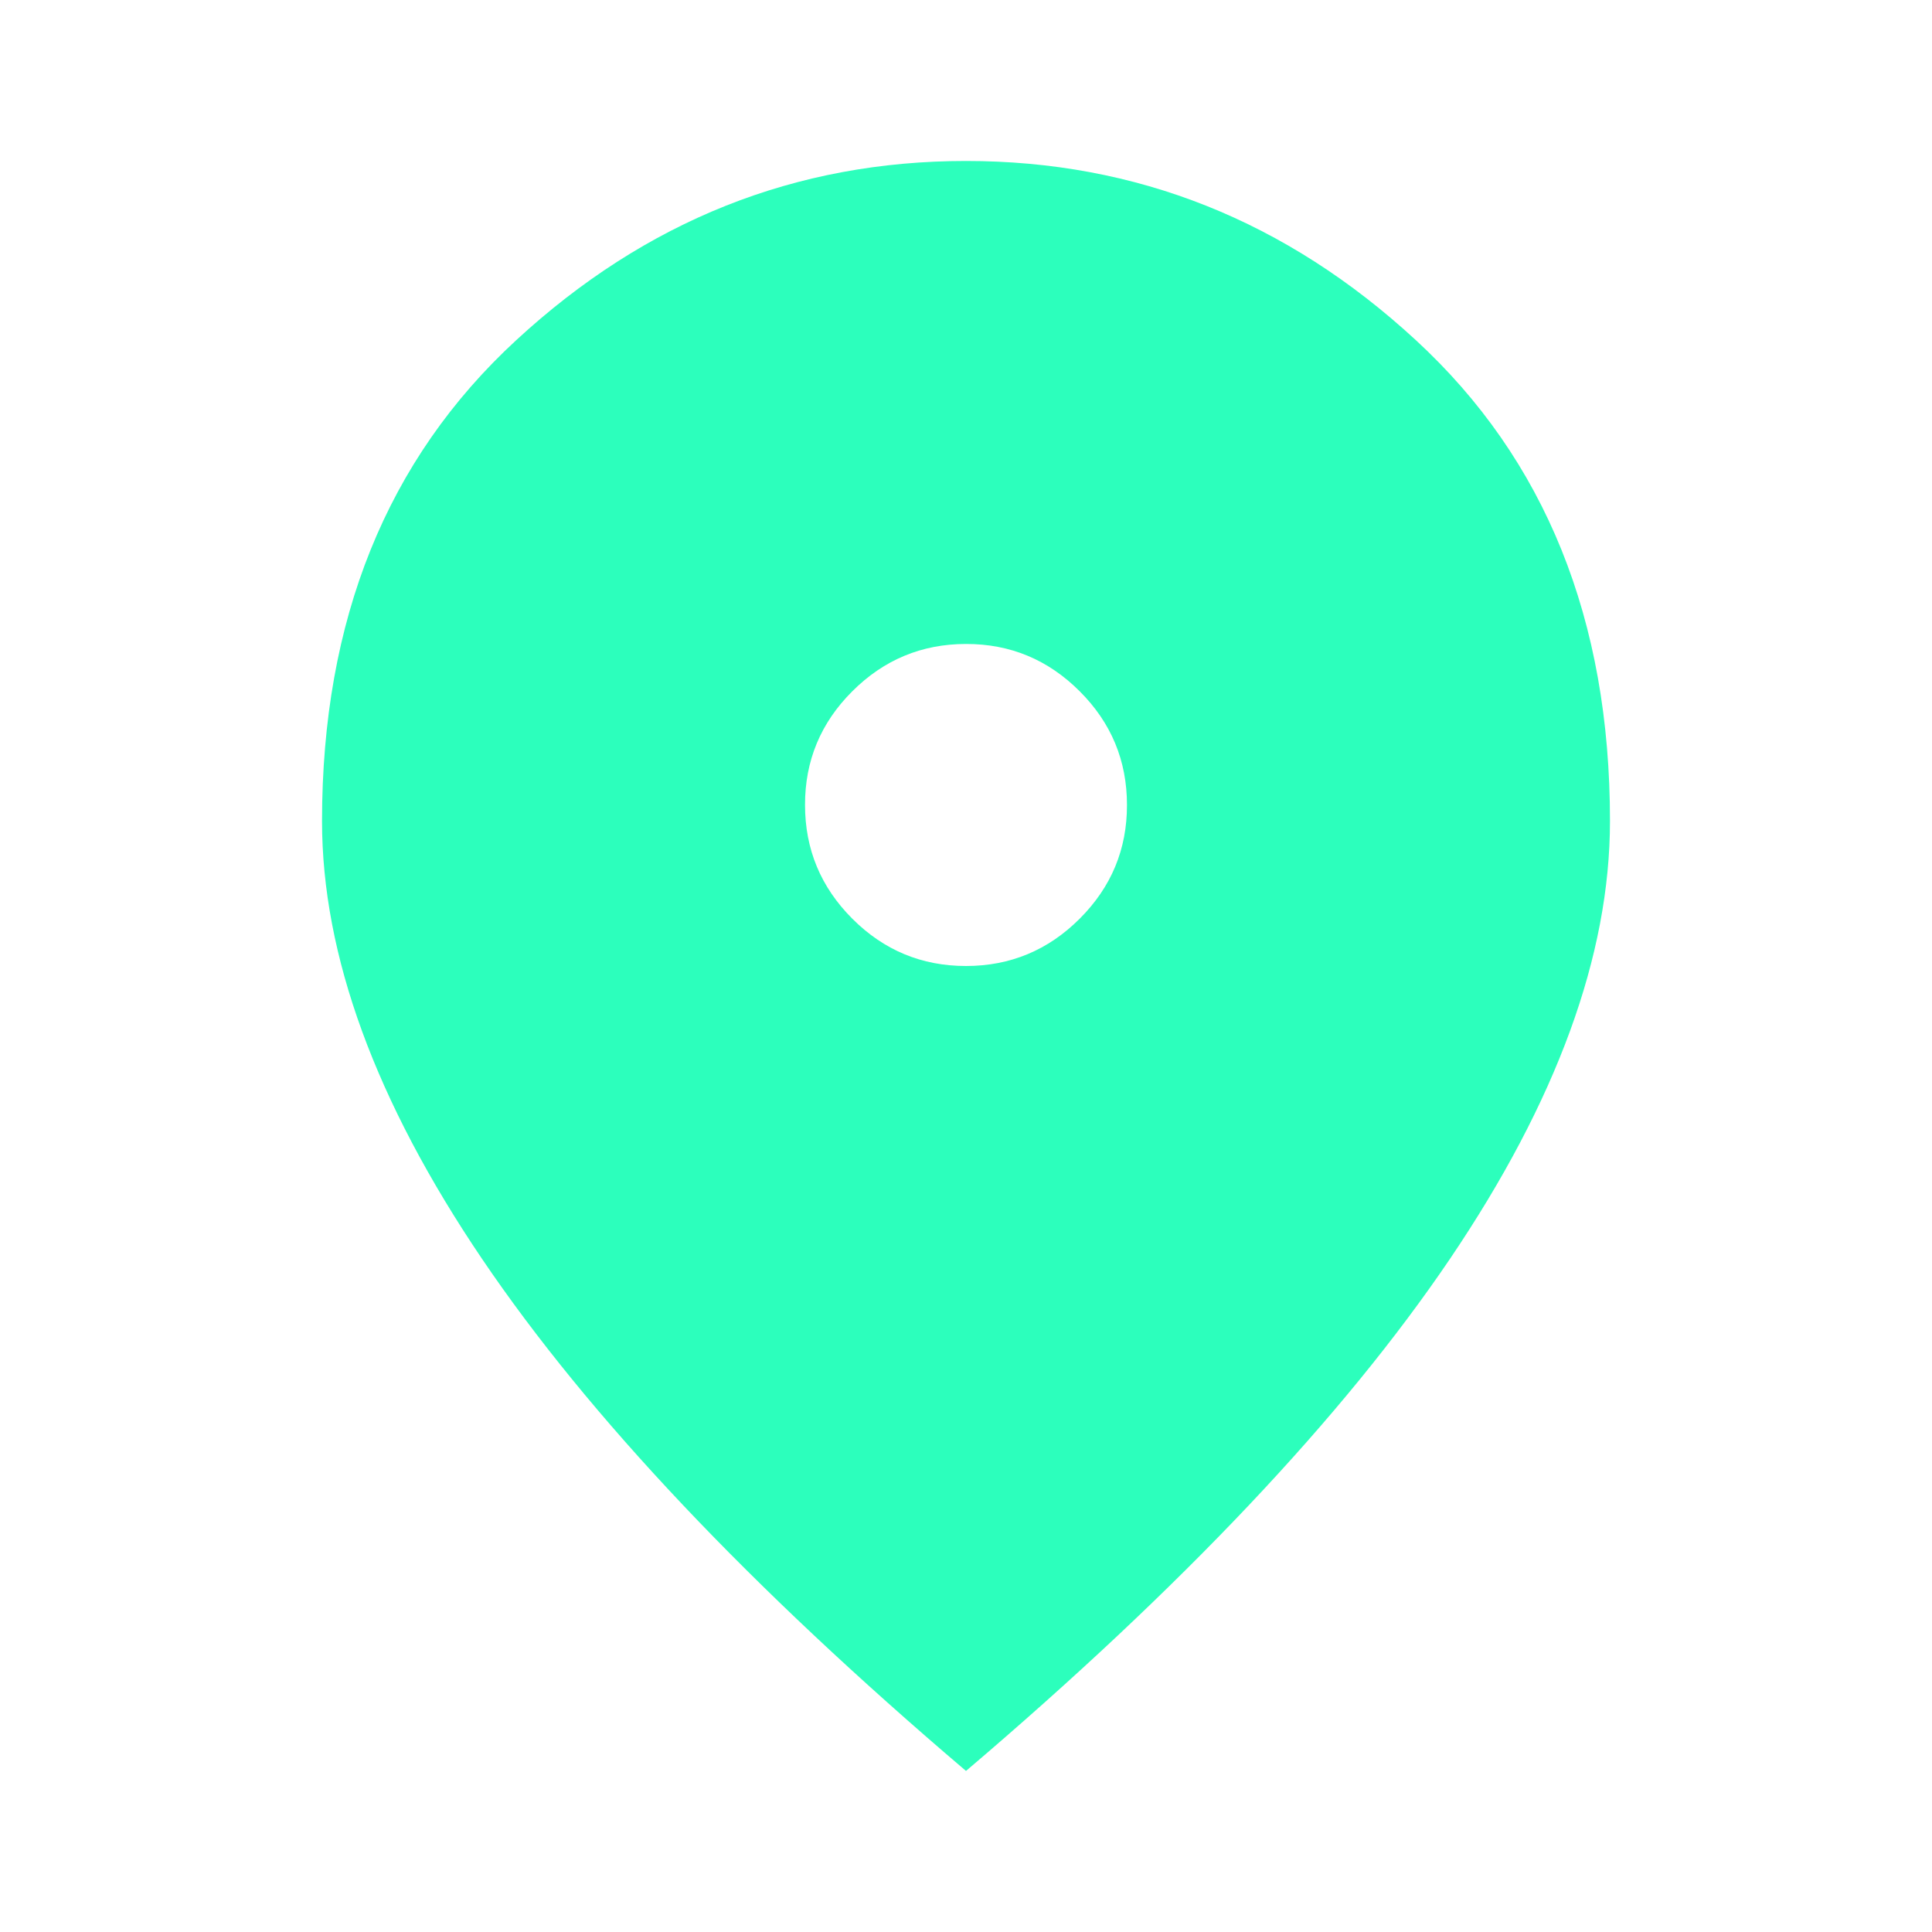 <svg width="22" height="22" viewBox="0 0 22 22" fill="none" xmlns="http://www.w3.org/2000/svg">
<g id="material-symbols:location-on">
<path id="Vector" d="M11 11C11.504 11 11.936 10.82 12.295 10.461C12.655 10.101 12.834 9.67 12.833 9.166C12.833 8.662 12.654 8.23 12.294 7.871C11.935 7.512 11.504 7.332 11 7.333C10.496 7.333 10.064 7.513 9.705 7.872C9.345 8.231 9.166 8.663 9.167 9.166C9.167 9.671 9.346 10.102 9.706 10.462C10.065 10.821 10.496 11 11 11ZM11 20.166C8.54 18.073 6.703 16.129 5.489 14.335C4.275 12.54 3.667 10.878 3.667 9.35C3.667 7.058 4.404 5.232 5.879 3.873C7.353 2.513 9.06 1.833 11 1.833C12.94 1.833 14.648 2.513 16.122 3.873C17.597 5.232 18.334 7.058 18.333 9.35C18.333 10.877 17.726 12.539 16.511 14.335C15.296 16.13 13.459 18.074 11 20.166Z" fill="#2CFFBC"/>
</g>
</svg>
